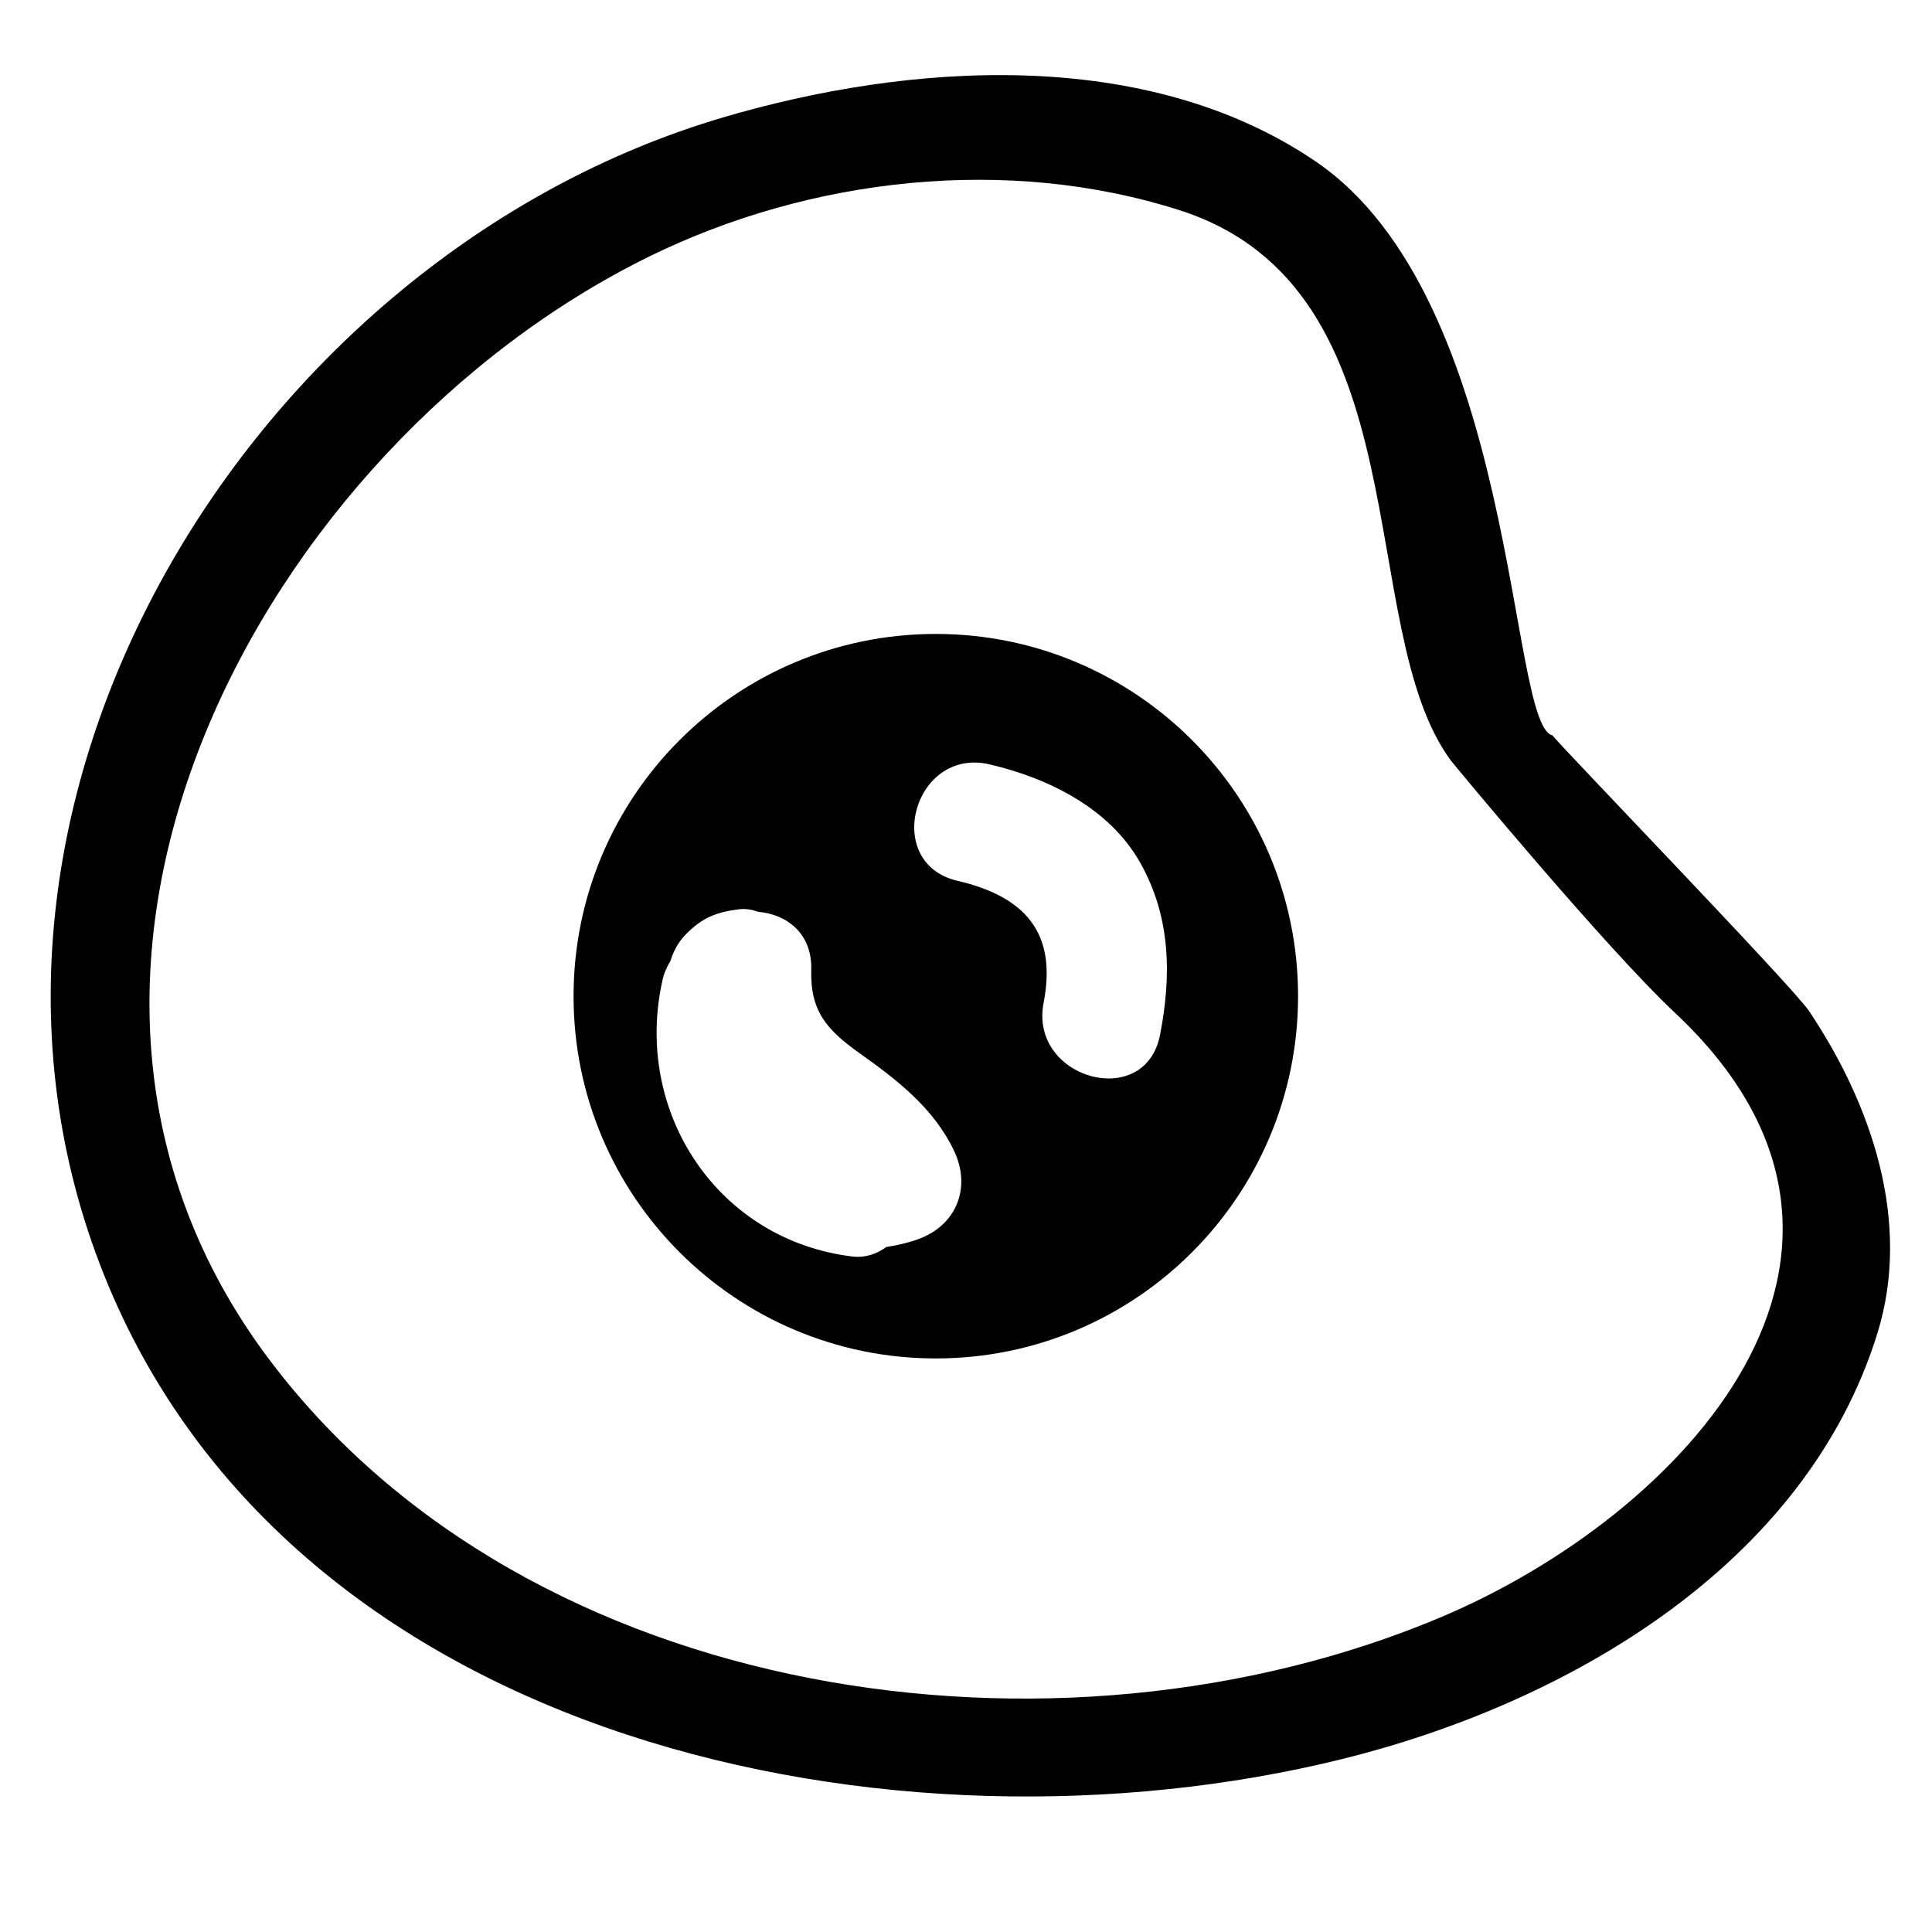 <?xml version="1.0" encoding="iso-8859-1"?>
<!-- Generator: Adobe Illustrator 17.0.0, SVG Export Plug-In . SVG Version: 6.00 Build 0)  -->
<!DOCTYPE svg PUBLIC "-//W3C//DTD SVG 1.1//EN" "http://www.w3.org/Graphics/SVG/1.1/DTD/svg11.dtd">
<svg version="1.1" id="Capa_1" xmlns="http://www.w3.org/2000/svg" xmlns:xlink="http://www.w3.org/1999/xlink" x="0px" y="0px"
	 width="64px" height="64px" viewBox="0 0 64 64" style="enable-background:new 0 0 64 64;" xml:space="preserve">
<g>
	<path d="M44.431,58.278c7.454-1.837,15.369-6.404,17.759-14.106c1.15-3.707-0.203-7.602-2.261-10.678
		c-0.545-0.814-8.12-8.654-8.506-9.137c-1.461-0.34-1.142-14.458-7.846-19.013c-5.626-3.823-13.468-3.276-19.659-1.444
		C8.377,8.497-2.819,26.618,3.454,42.253C9.707,57.835,29.741,61.899,44.431,58.278z M21.491,8.505
		c5.355-2.633,11.883-3.364,17.58-1.543c8.145,2.604,5.734,13.832,8.993,18.234c0.077,0.104,5.101,6.179,7.428,8.361
		c8.453,7.927,0.233,16.659-7.8,20.032c-12.648,5.311-30.131,2.848-38.725-8.489C-0.794,32.224,8.744,14.773,21.491,8.505z"/>
	<path d="M31,45c6.627,0,12-5.373,12-12c0-6.627-5.373-12-12-12s-12,5.373-12,12C19,39.627,24.373,45,31,45z M32.782,25.321
		c1.943,0.454,3.965,1.446,4.986,3.252c1.013,1.791,1.045,3.731,0.66,5.708c-0.492,2.531-4.347,1.456-3.857-1.063
		c0.455-2.339-0.636-3.522-2.853-4.04C29.207,28.592,30.272,24.735,32.782,25.321z M21.946,32.468c0.055-0.247,0.15-0.45,0.261-0.63
		c0.101-0.335,0.276-0.645,0.503-0.878c0.544-0.556,1.012-0.746,1.778-0.84c0.212-0.026,0.426,0.012,0.632,0.086
		c0.93,0.076,1.789,0.71,1.754,1.918c-0.04,1.368,0.517,1.994,1.594,2.76c1.249,0.889,2.455,1.814,3.133,3.231
		c0.585,1.221,0.087,2.481-1.195,2.938c-0.349,0.124-0.698,0.202-1.046,0.256c-0.32,0.234-0.704,0.364-1.111,0.316
		C23.775,41.09,20.967,36.841,21.946,32.468z"/>
</g>
</svg>
